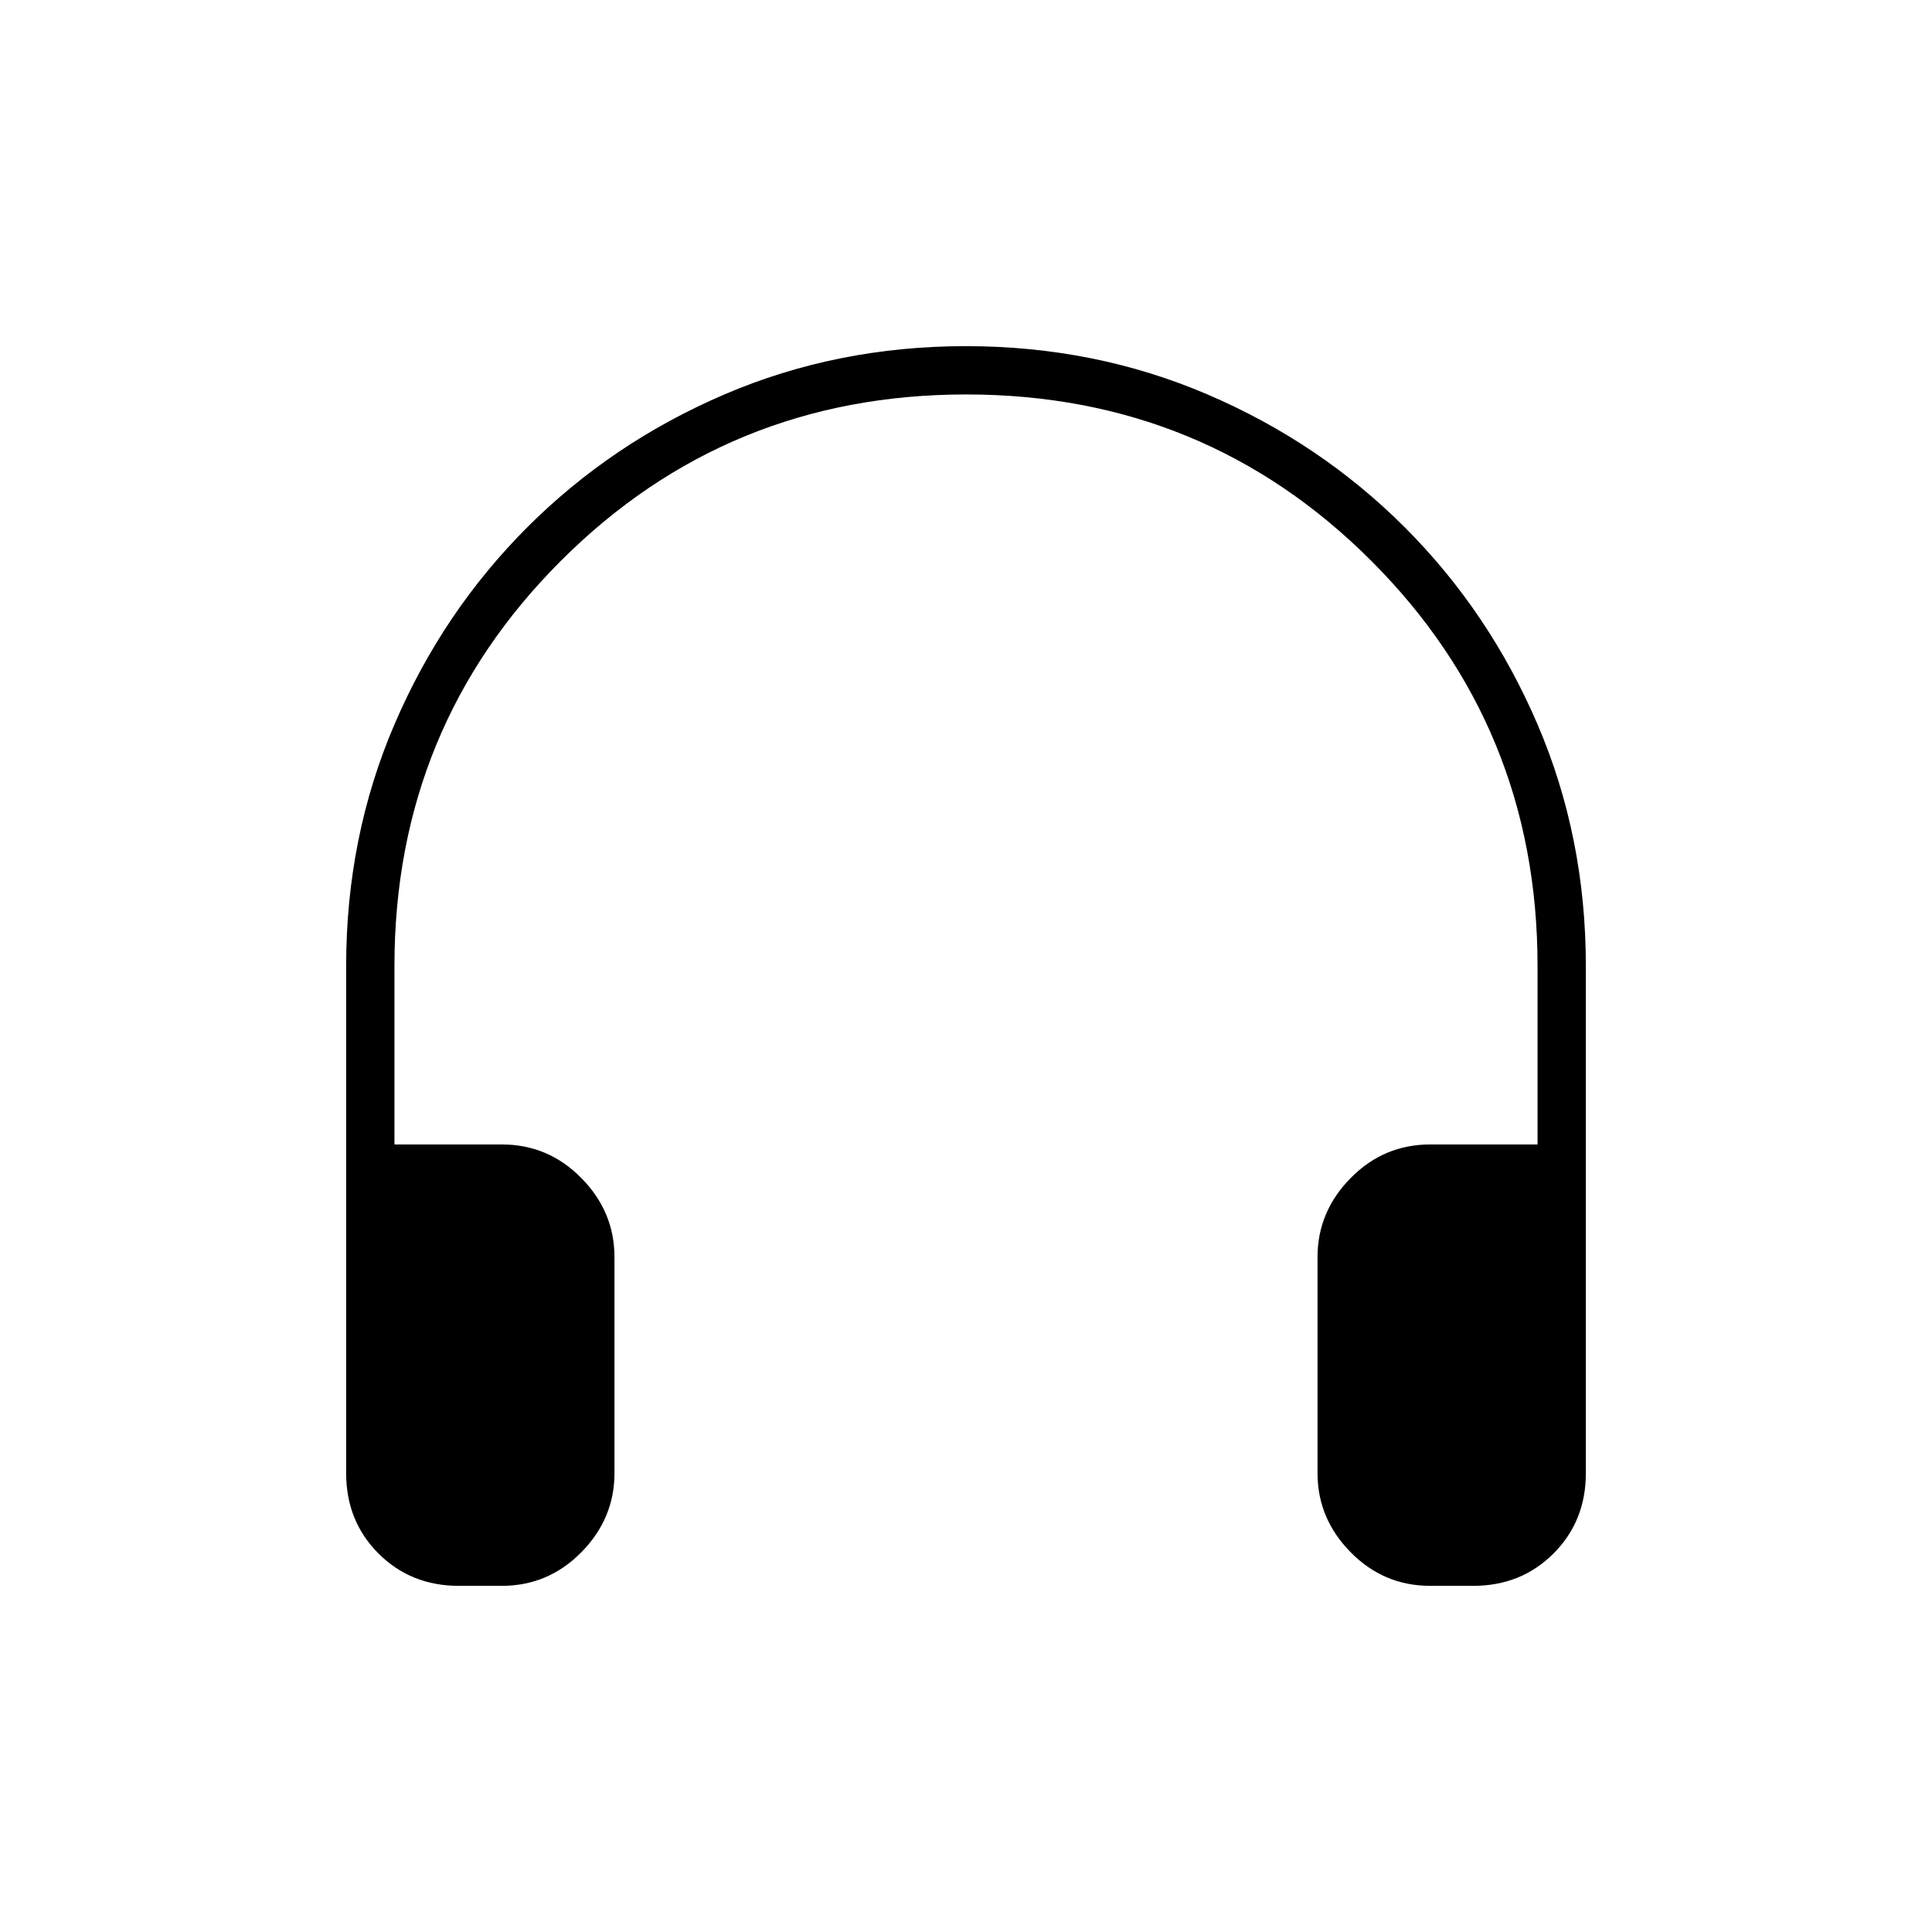 <svg xmlns="http://www.w3.org/2000/svg" height="40" viewBox="0 -960 960 960" width="40"><path d="M249.33-172H228q-23.85 0-39.93-16.07Q172-204.15 172-228v-252q0-64.08 24-120.04Q220-656 262-698q42-42 97.94-66 55.95-24 120-24Q544-788 600-764t98 66q42 42 66 97.96 24 55.96 24 120.04v252q0 23.85-16.07 39.93Q755.85-172 732-172h-21.33q-23.1 0-39.55-16.71-16.45-16.71-16.45-39.29v-107.33q0-22.59 16.45-39.29 16.45-16.71 39.55-16.71H764V-480q0-118.67-82.64-201.34Q598.71-764 480.07-764q-118.64 0-201.36 82.66Q196-598.67 196-480v88.67h53.33q23.1 0 39.55 16.71 16.45 16.7 16.45 39.29V-228q0 22.58-16.45 39.29T249.33-172Z"/></svg>